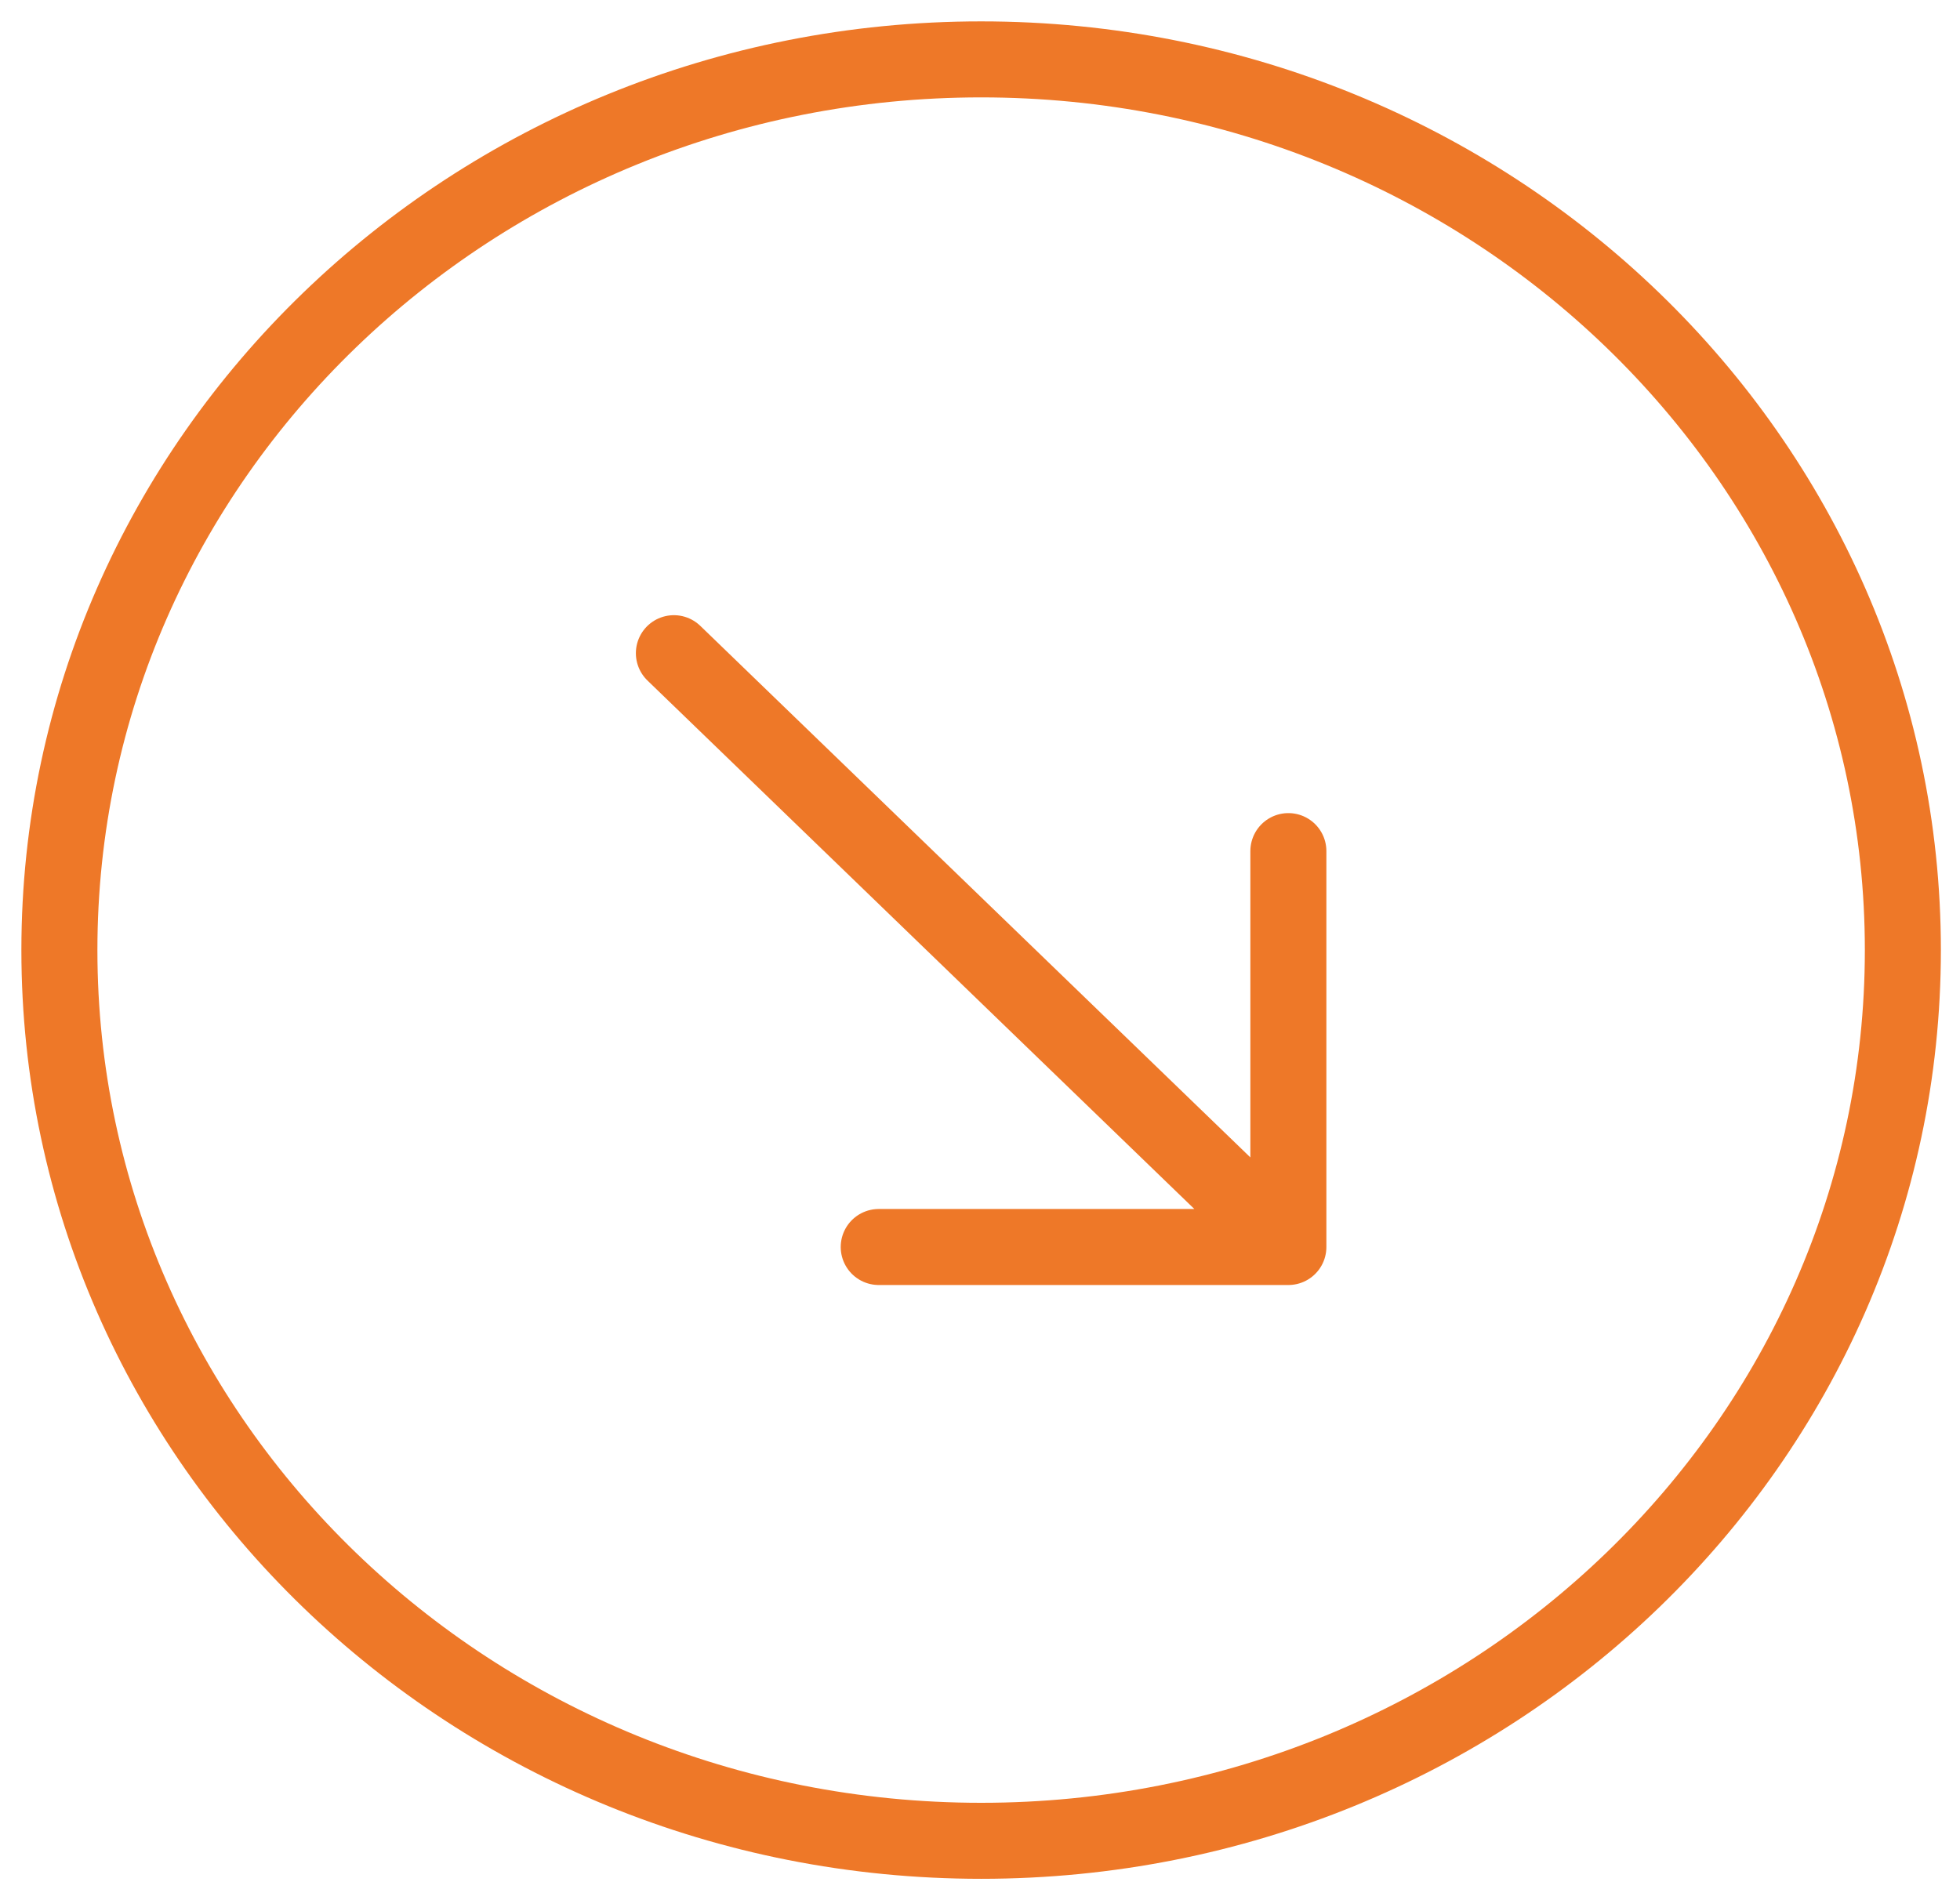 <svg width="33" height="32" fill="none" xmlns="http://www.w3.org/2000/svg"><path d="M14.795 21h6.897m0 0v-6.667m0 6.667L11.346 11m20.692 5c0-8.284-6.948-15-15.519-15C7.95 1 1 7.716 1 16c0 8.284 6.948 15 15.52 15 8.57 0 15.518-6.716 15.518-15z" stroke="#EE7828" stroke-width="1.28" stroke-linecap="round" stroke-linejoin="round"/></svg>